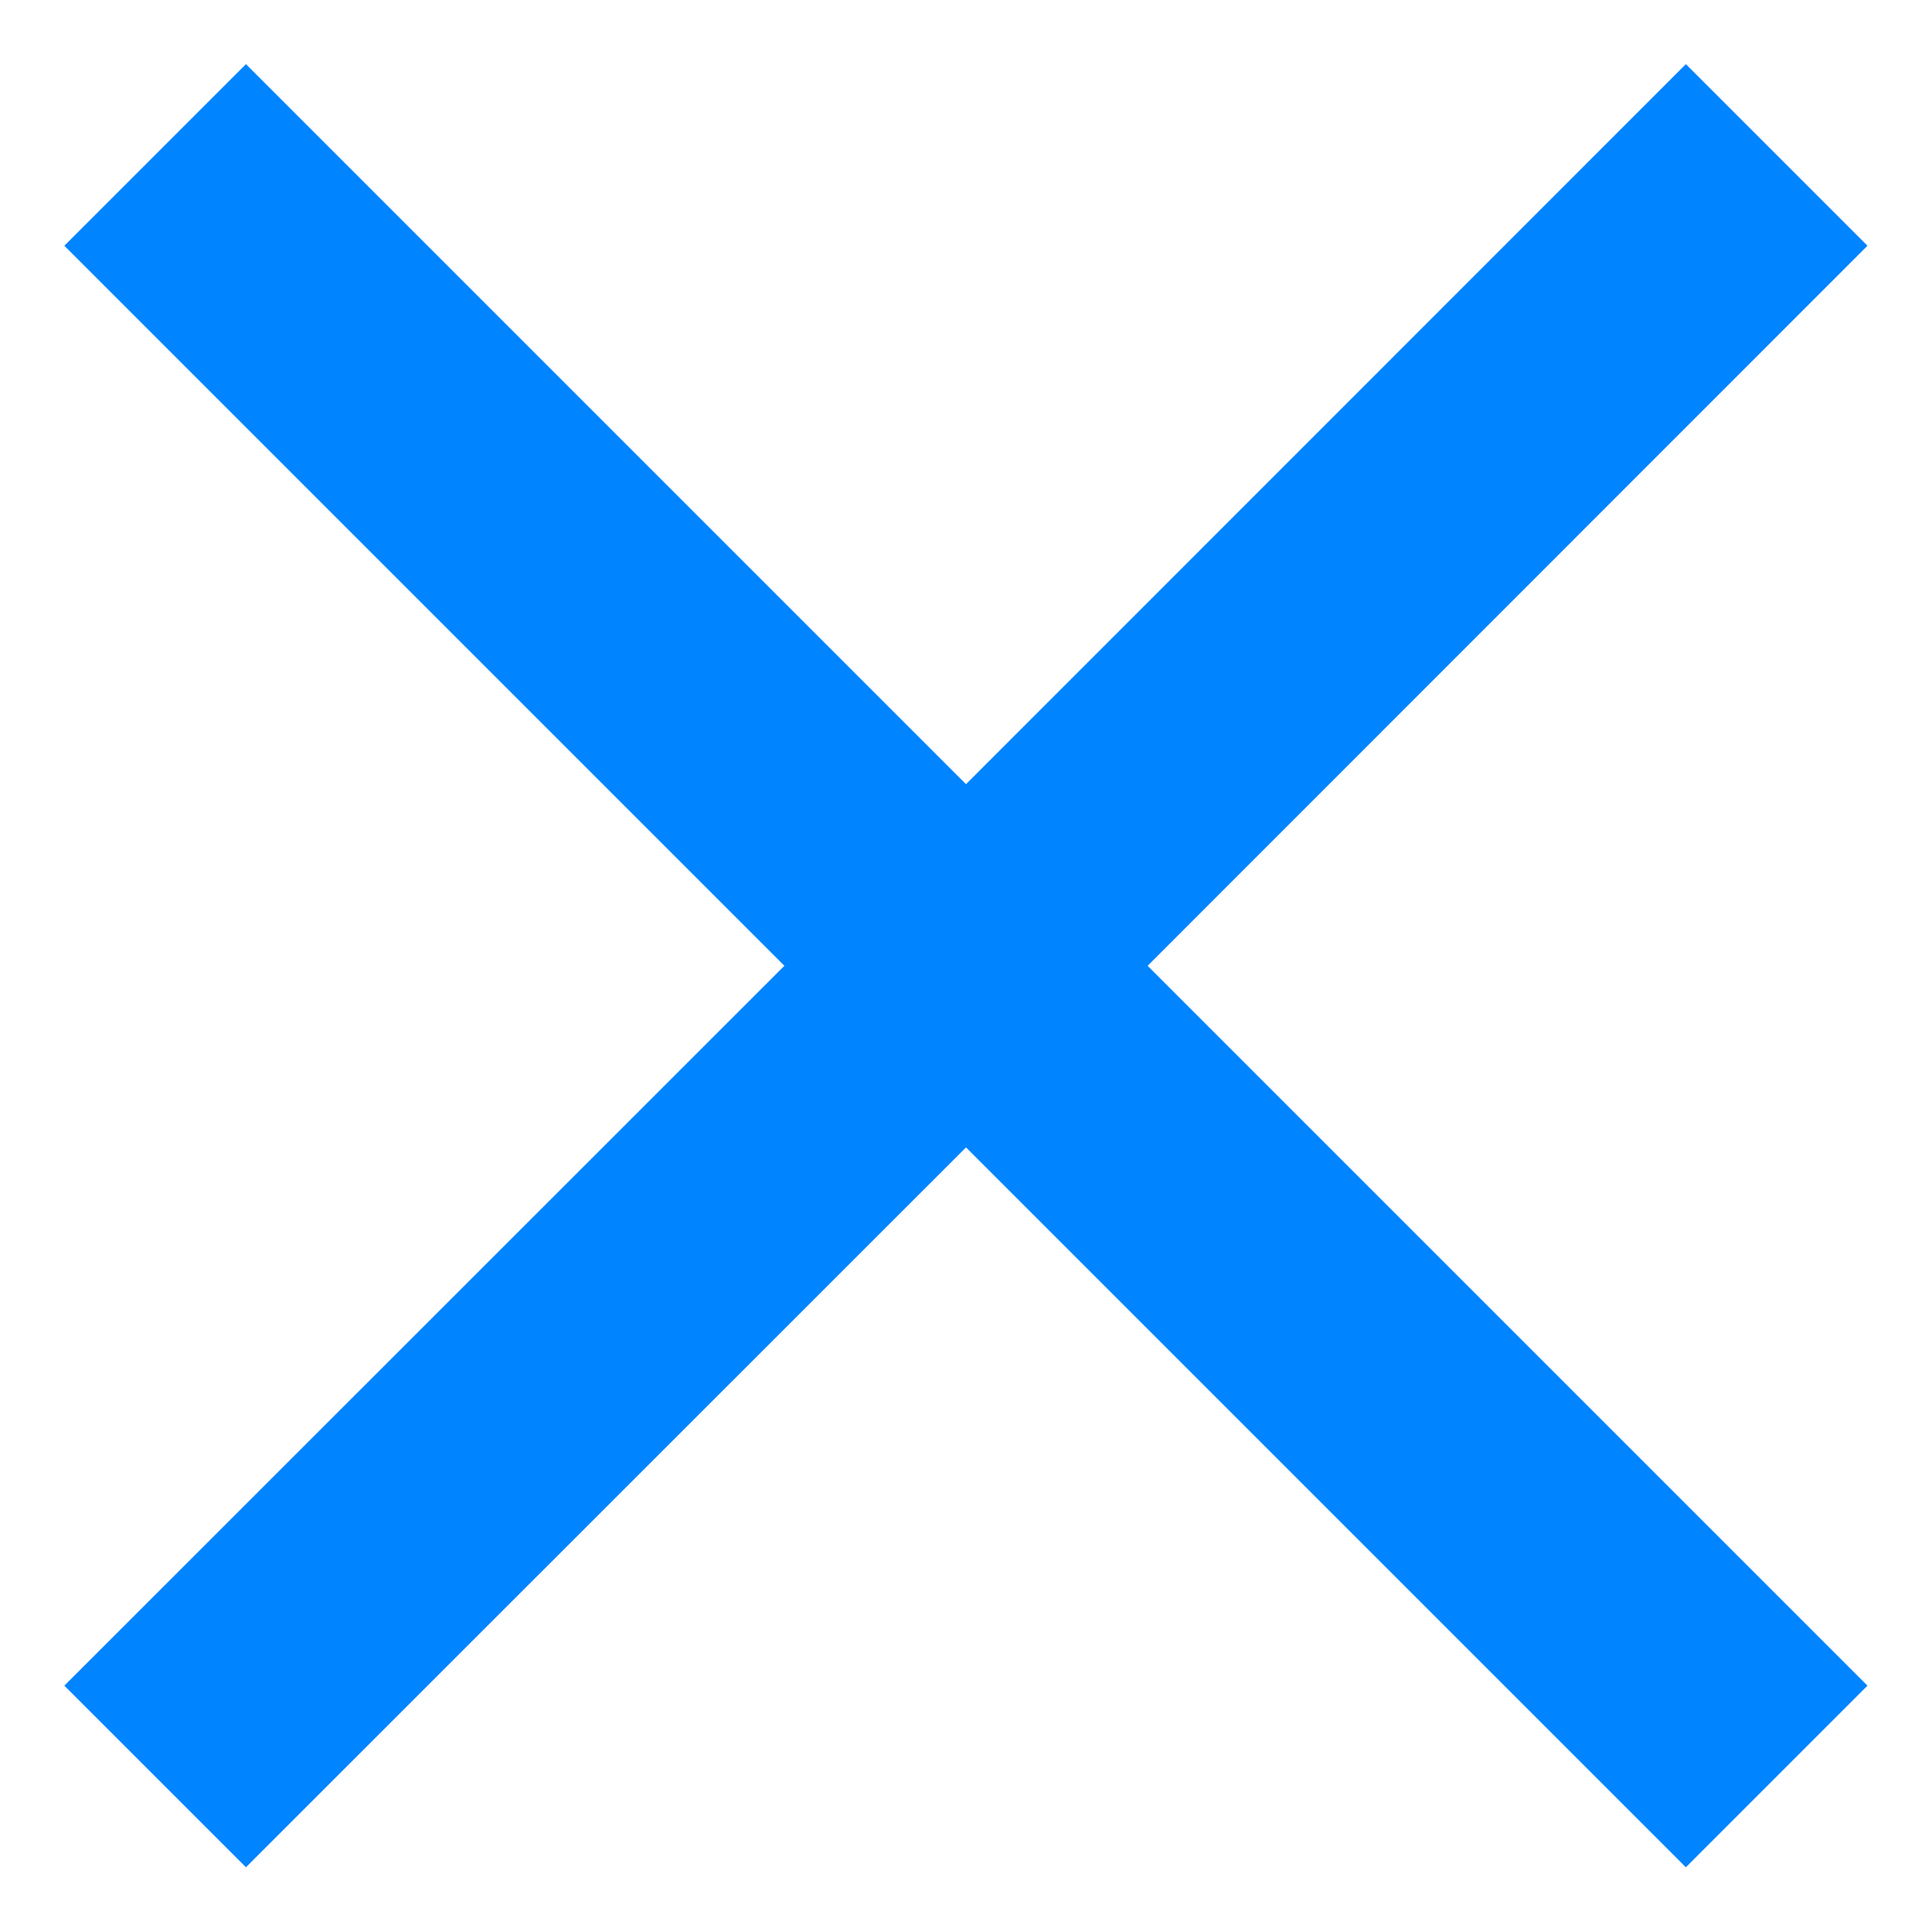 <svg width="10" height="10" viewBox="0 0 10 10" fill="none" xmlns="http://www.w3.org/2000/svg">
<path d="M9.666 1.272L8.726 0.332L5 4.059L1.273 0.332L0.333 1.272L4.06 4.999L0.333 8.725L1.273 9.665L5 5.939L8.726 9.665L9.666 8.725L5.94 4.999L9.666 1.272Z" fill="#0184FF"/>
</svg>
